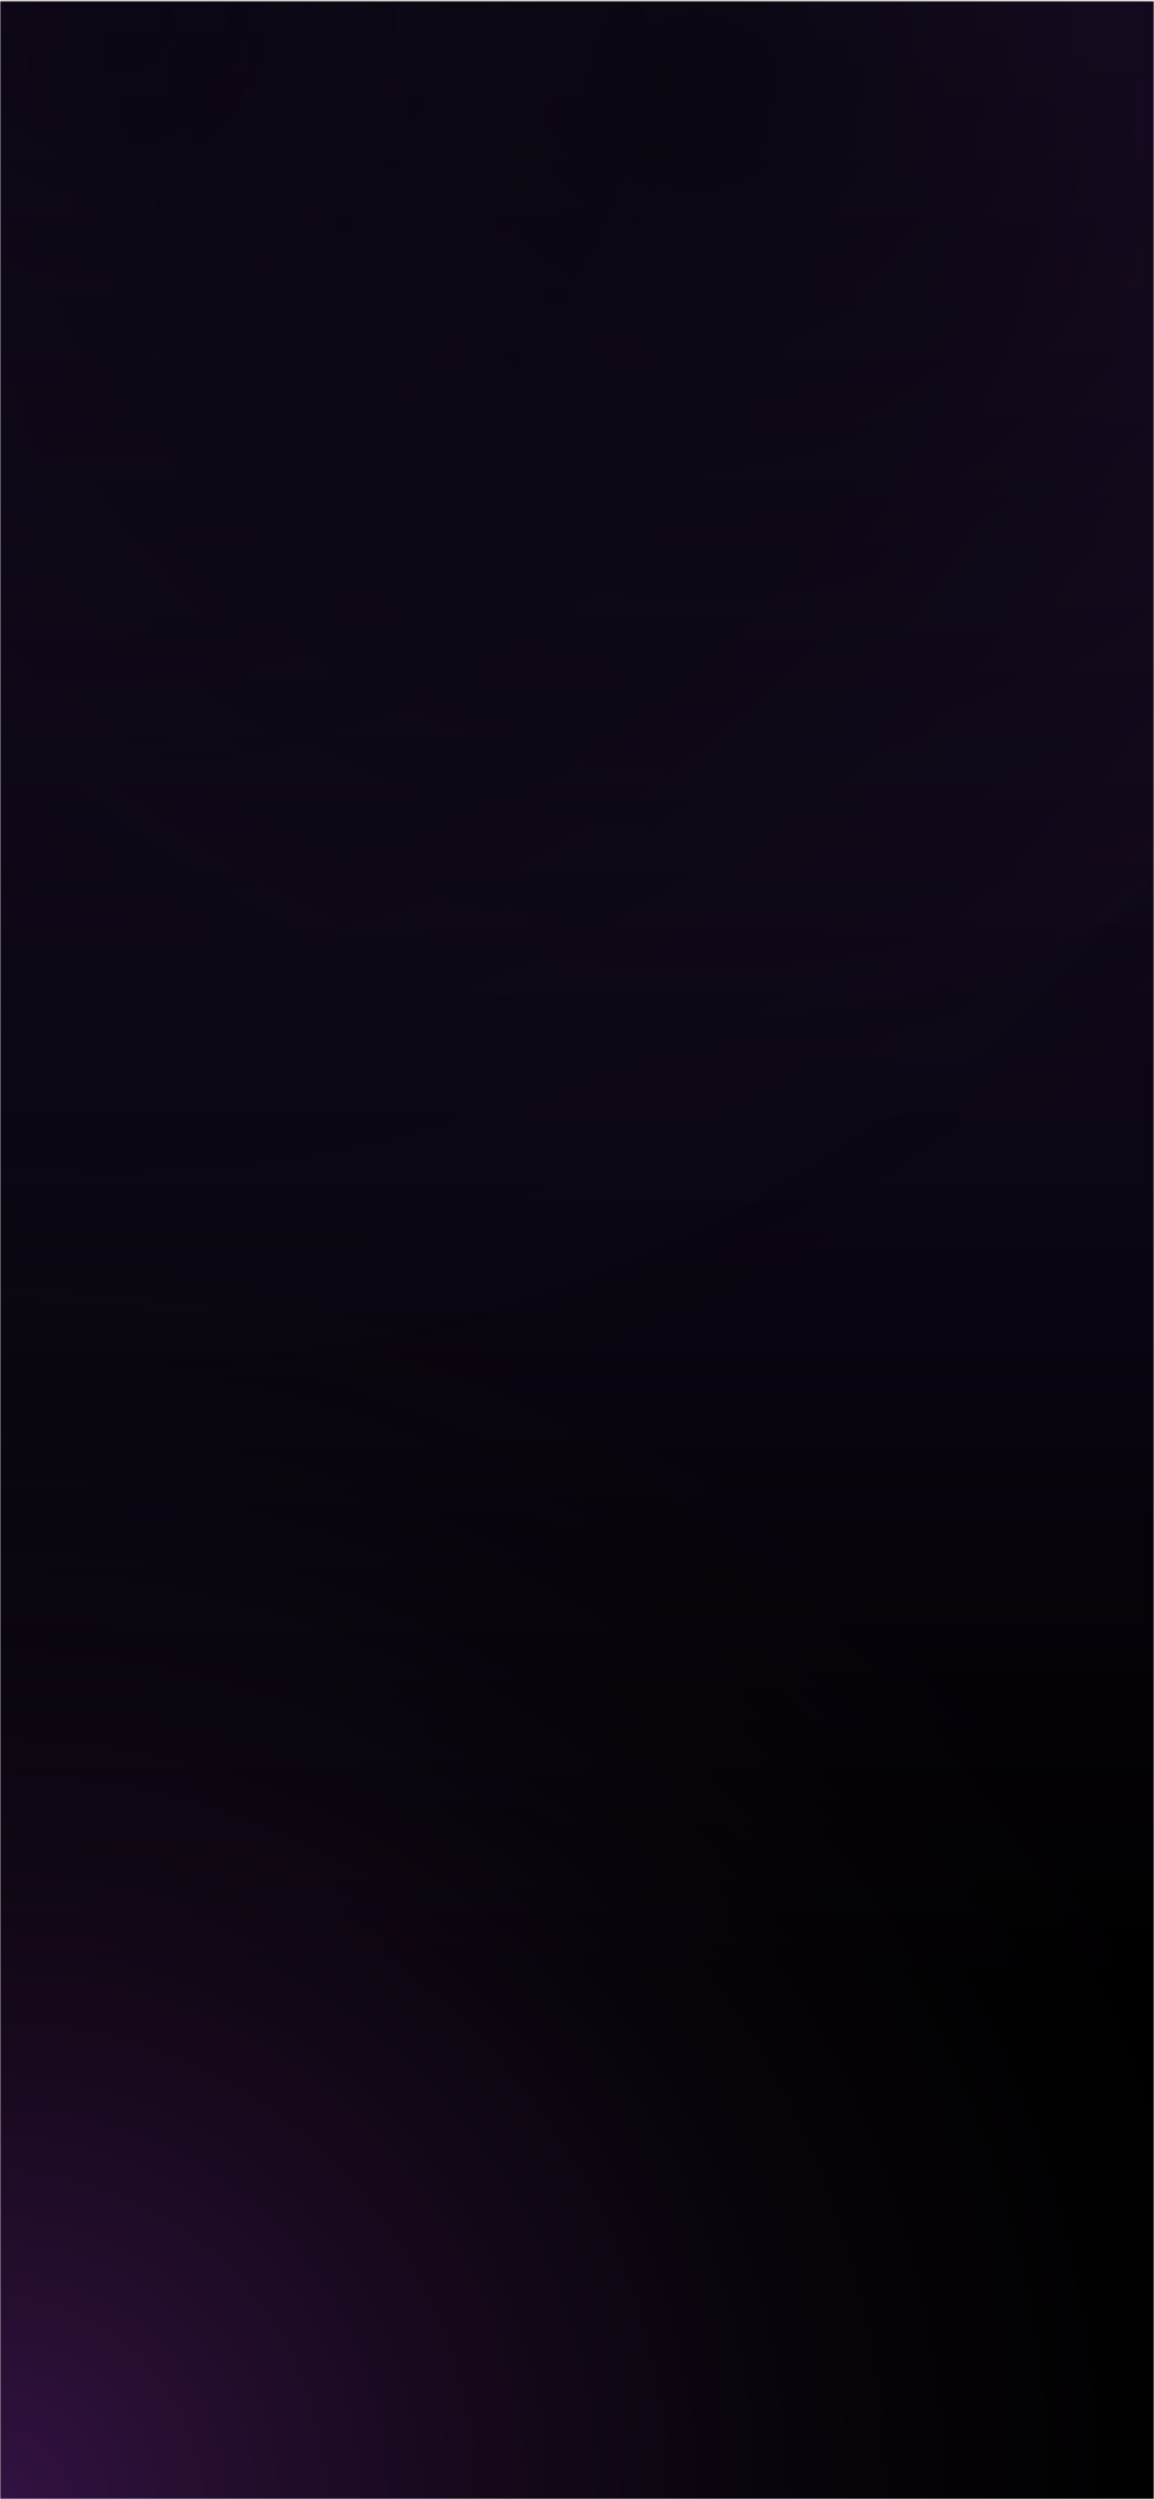 <svg width="1028" height="2226" viewBox="0 0 428 926" fill="none" xmlns="http://www.w3.org/2000/svg">
<mask id="mask0_405_151" style="mask-type:alpha" maskUnits="userSpaceOnUse" x="0" y="0" width="428" height="926">
<rect width="428" height="926" fill="url(#paint0_linear_405_151)"/>
<rect width="428" height="926" fill="black" fill-opacity="0.2"/>
</mask>
<g mask="url(#mask0_405_151)">
<rect width="428" height="926" fill="#1F0E31"/>
<rect width="428" height="926" fill="url(#paint1_linear_405_151)"/>
<ellipse opacity="0.5" cx="-0.5" cy="926" rx="486.5" ry="487" fill="url(#paint2_radial_405_151)"/>
<ellipse opacity="0.5" rx="735.5" ry="736" transform="matrix(1 -8.74228e-08 -8.74228e-08 -1 509.5 1023)" fill="url(#paint3_radial_405_151)"/>
<ellipse opacity="0.5" rx="789.5" ry="386" transform="matrix(-4.37114e-08 1 1 4.37114e-08 428 587.5)" fill="url(#paint4_radial_405_151)"/>
<ellipse opacity="0.5" cx="132.5" cy="-6" rx="504.5" ry="505" fill="url(#paint5_radial_405_151)"/>
<ellipse opacity="0.5" cx="-145.5" cy="-49" rx="735.5" ry="736" fill="url(#paint6_radial_405_151)"/>
</g>
<defs>
<linearGradient id="paint0_linear_405_151" x1="154.08" y1="6.09074e-08" x2="666.5" y2="433.567" gradientUnits="userSpaceOnUse">
<stop stop-color="#553797"/>
<stop offset="1" stop-color="#240D57"/>
</linearGradient>
<linearGradient id="paint1_linear_405_151" x1="214" y1="0" x2="214" y2="735.193" gradientUnits="userSpaceOnUse">
<stop stop-opacity="0"/>
<stop offset="1"/>
</linearGradient>
<radialGradient id="paint2_radial_405_151" cx="0" cy="0" r="1" gradientUnits="userSpaceOnUse" gradientTransform="translate(-0.5 926) rotate(90) scale(487 486.5)">
<stop stop-color="#662483"/>
<stop offset="1" stop-color="#0B0B0B" stop-opacity="0"/>
</radialGradient>
<radialGradient id="paint3_radial_405_151" cx="0" cy="0" r="1" gradientUnits="userSpaceOnUse" gradientTransform="translate(684 736) rotate(27.675) scale(657.751 657.304)">
<stop stop-color="#41AFFF"/>
<stop offset="1" stop-color="#0B0B0B" stop-opacity="0"/>
</radialGradient>
<radialGradient id="paint4_radial_405_151" cx="0" cy="0" r="1" gradientUnits="userSpaceOnUse" gradientTransform="translate(789.5 386) rotate(90) scale(386 789.5)">
<stop stop-color="#662483"/>
<stop offset="1" stop-color="#0B0B0B" stop-opacity="0"/>
</radialGradient>
<radialGradient id="paint5_radial_405_151" cx="0" cy="0" r="1" gradientUnits="userSpaceOnUse" gradientTransform="translate(257.339 27.621) rotate(26.165) scale(389 388.81)">
<stop/>
<stop offset="1" stop-color="#0B0B0B" stop-opacity="0"/>
</radialGradient>
<radialGradient id="paint6_radial_405_151" cx="0" cy="0" r="1" gradientUnits="userSpaceOnUse" gradientTransform="translate(36.5 -6.38575e-06) rotate(26.158) scale(567.081 566.696)">
<stop/>
<stop offset="1" stop-color="#0B0B0B" stop-opacity="0"/>
</radialGradient>
</defs>
</svg>